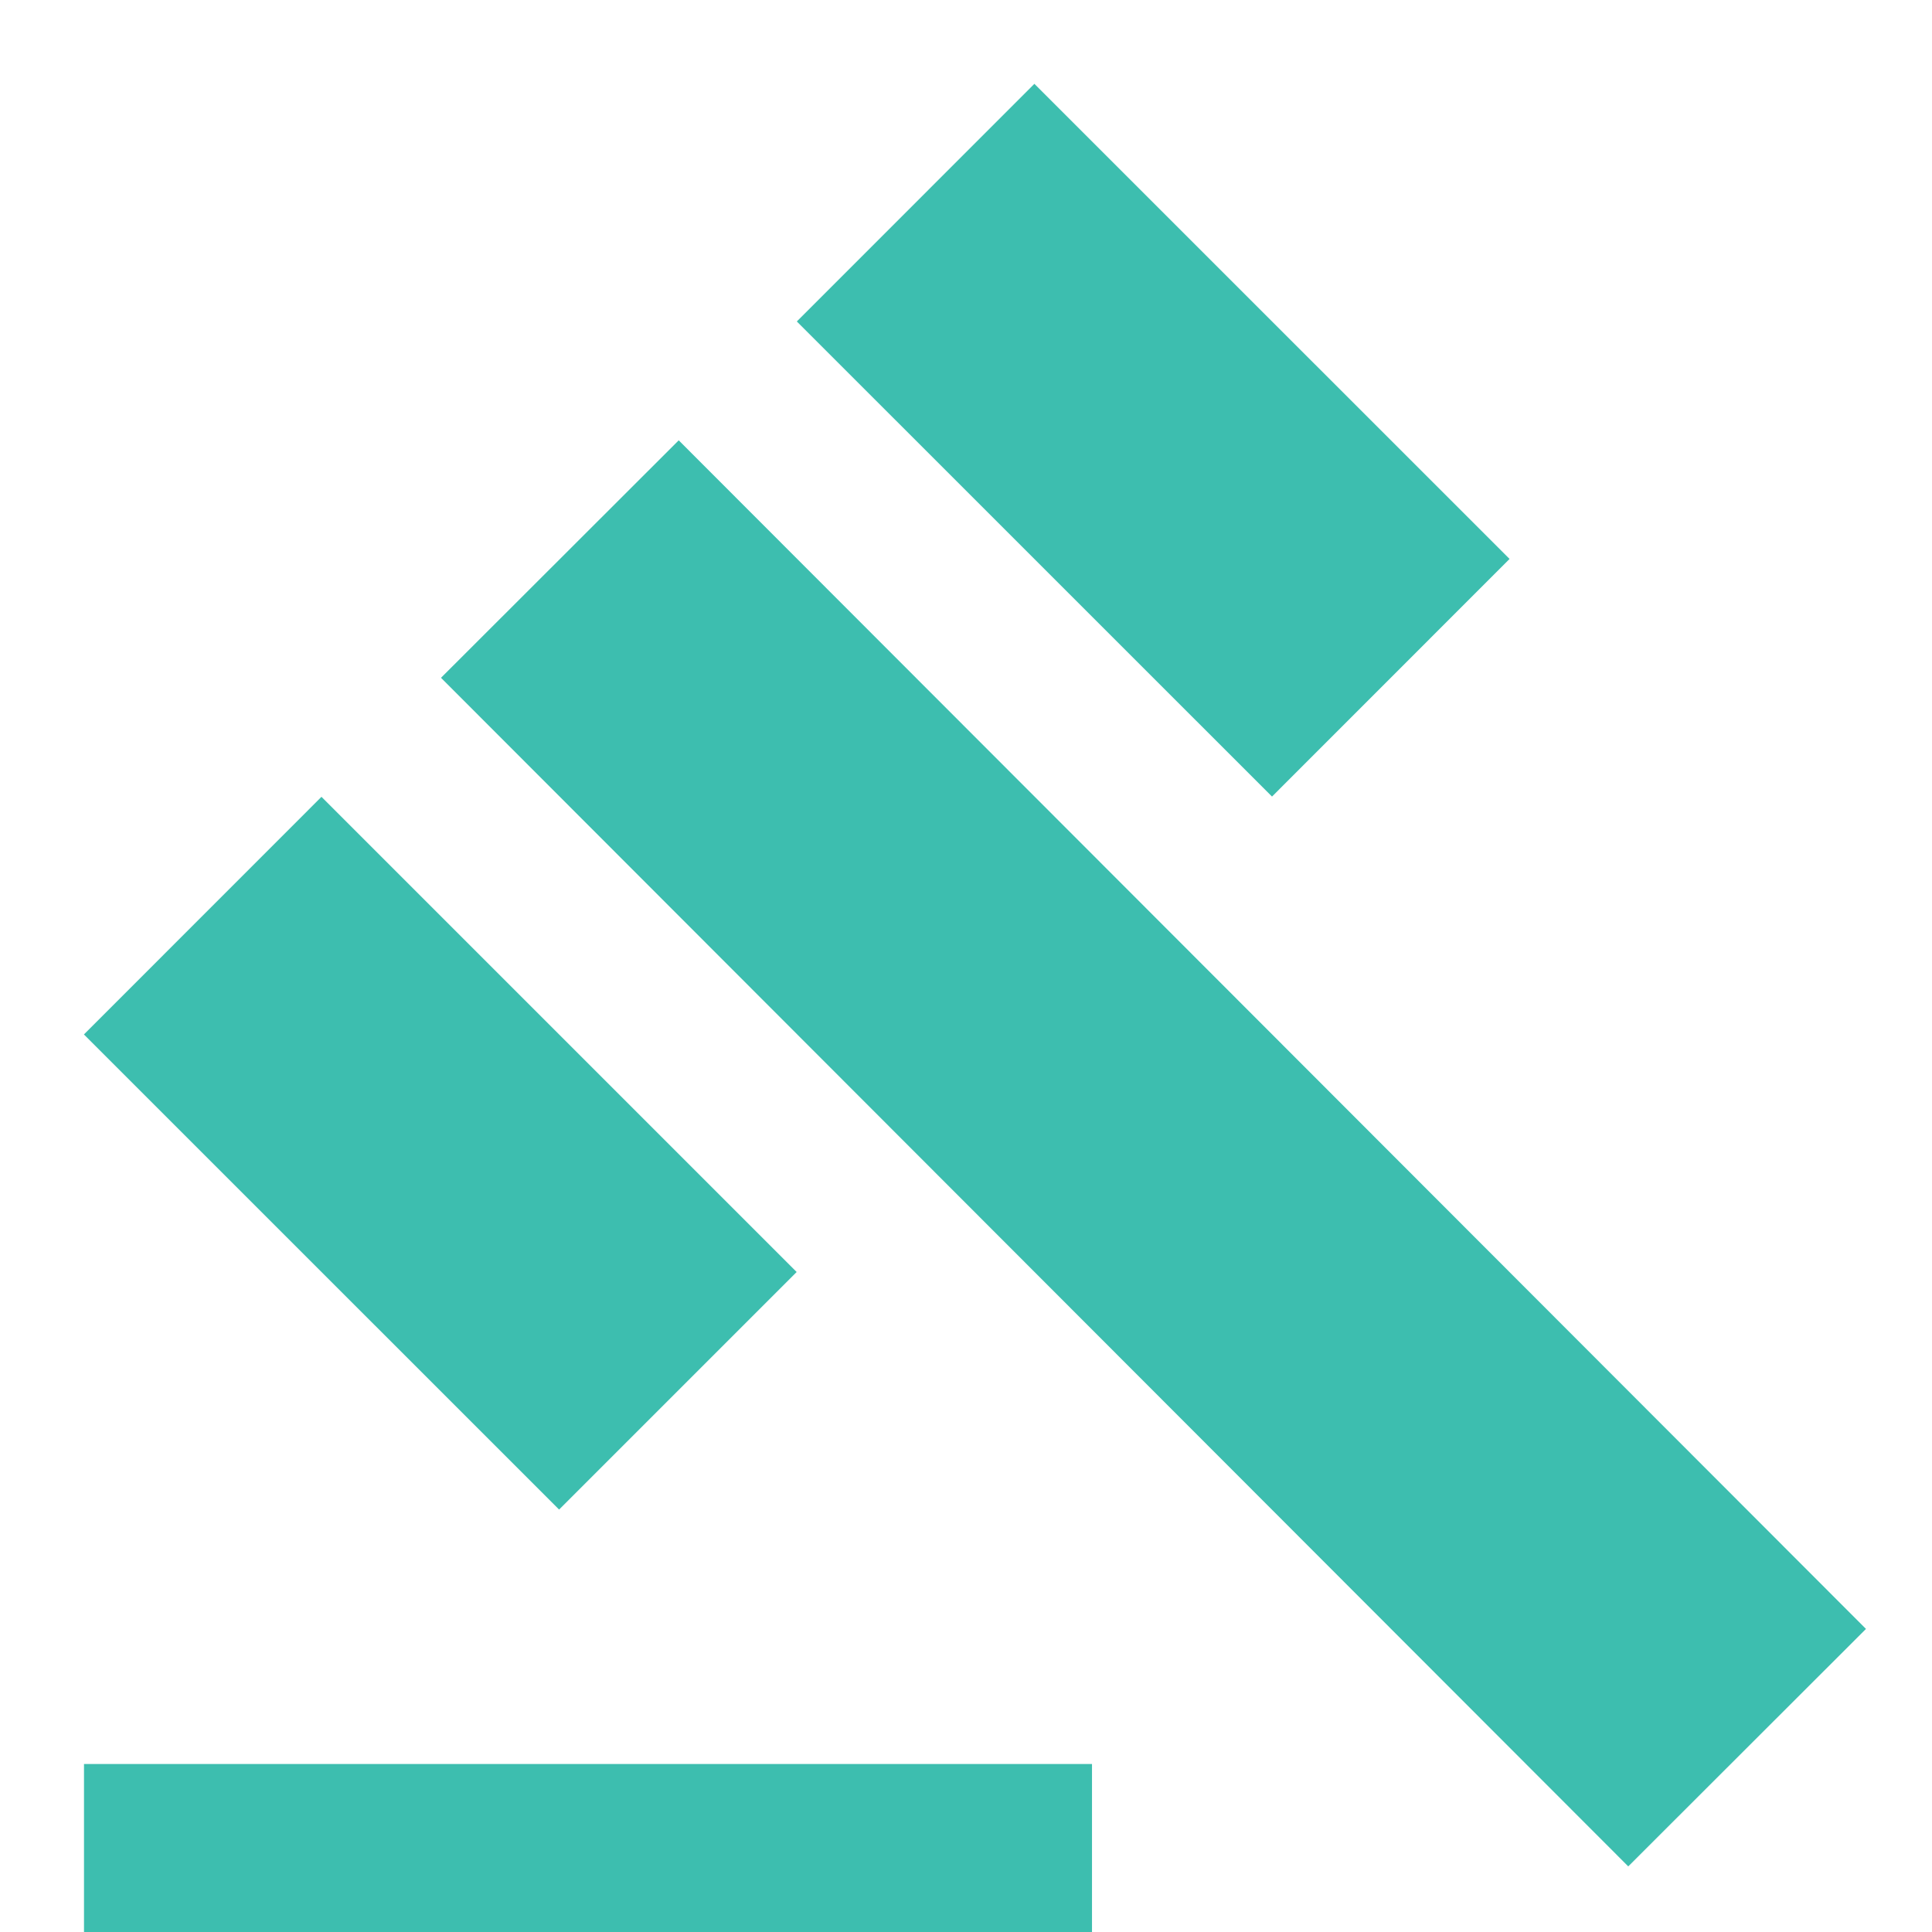 <svg width="23" height="23" viewBox="0 0 23 23" fill="none" xmlns="http://www.w3.org/2000/svg">
<path d="M8.08 5.242L5.25 8.069L19.384 22.219L22.214 19.392L8.08 5.242Z" fill="#3DBEAF"/>
<path d="M12.314 0.998L9.486 3.827L15.143 9.483L17.971 6.654L12.314 0.998Z" fill="#3DBEAF"/>
<path d="M3.827 9.486L0.999 12.315L6.656 17.971L9.484 15.143L3.827 9.486Z" fill="#3DBEAF"/>
<path d="M13 21H1V23H13V21Z" fill="#3DBEAF"/>
</svg>
